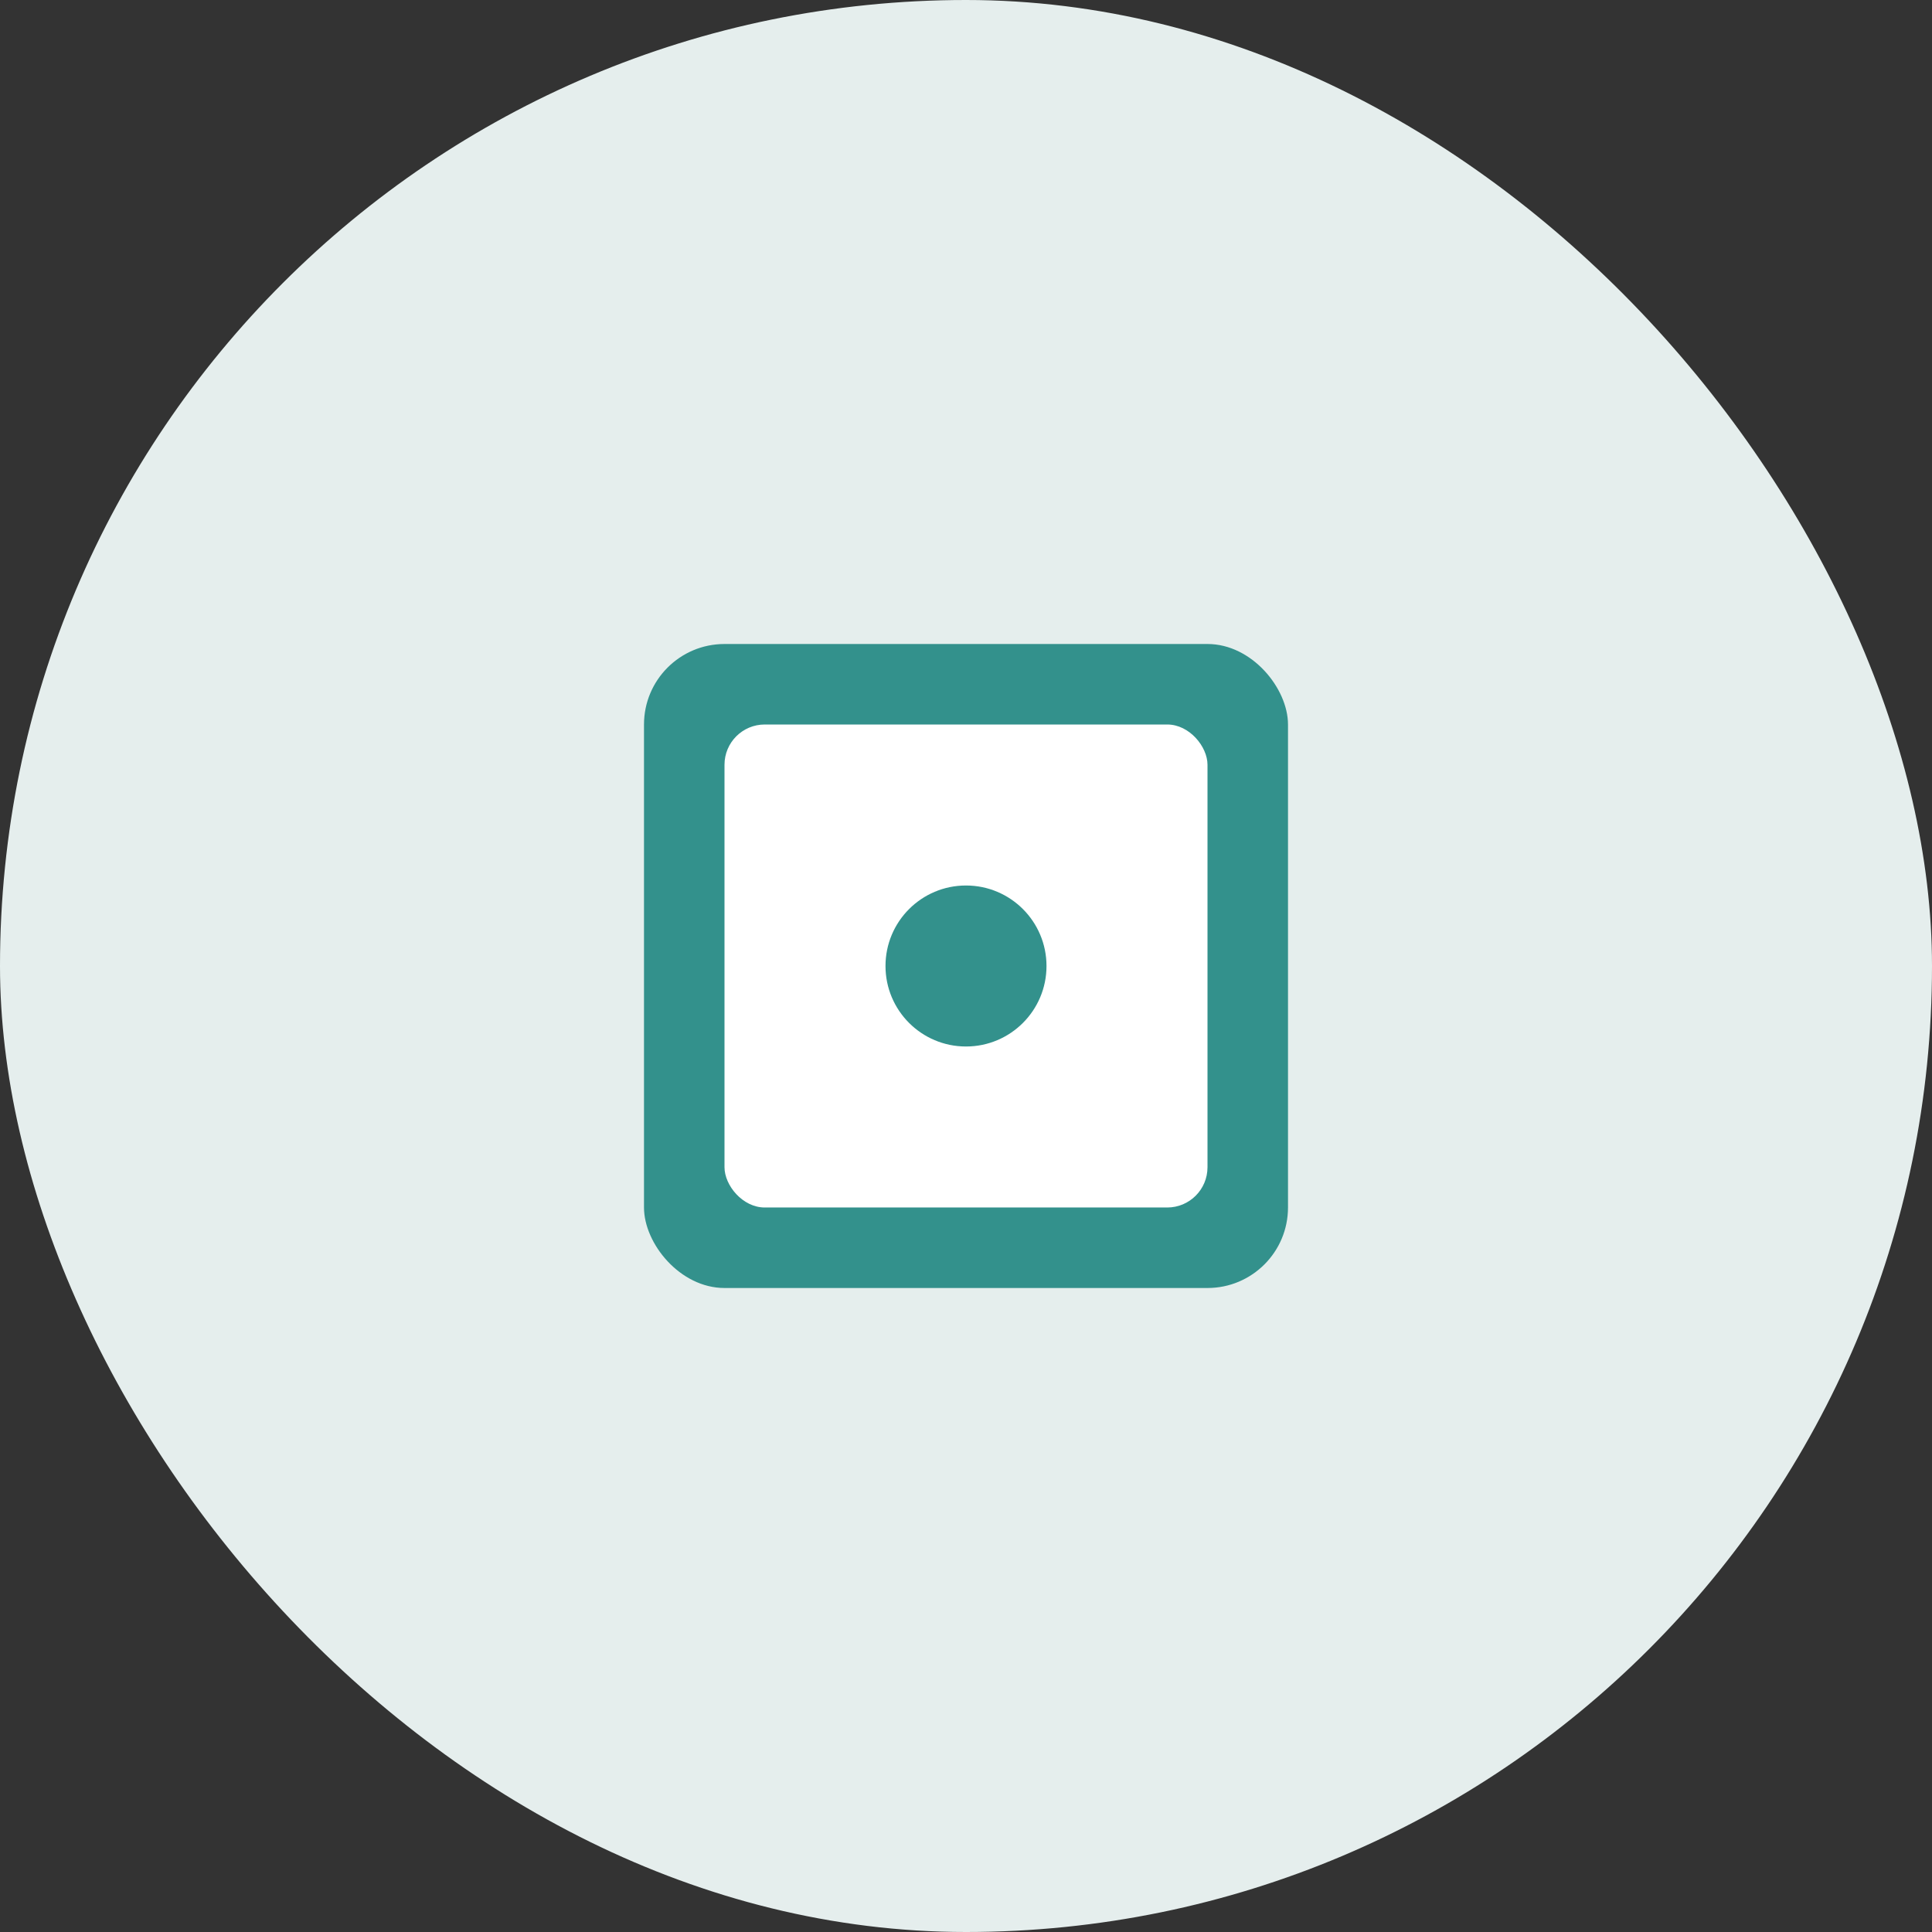 <svg width="96" height="96" viewBox="0 0 96 96" fill="none" xmlns="http://www.w3.org/2000/svg">
  <rect x="0" y="0" width="96" height="96" fill="#333333" stroke="none"/>
  <rect width="96" height="96" rx="48" fill="#e5eeed"/>
  <rect x="32" y="32" width="32" height="32" rx="4" fill="#33918c"/>
  <rect x="36" y="36" width="24" height="24" rx="2" fill="white"/>
  <circle cx="48" cy="48" r="4" fill="#33918c"/>
</svg>
